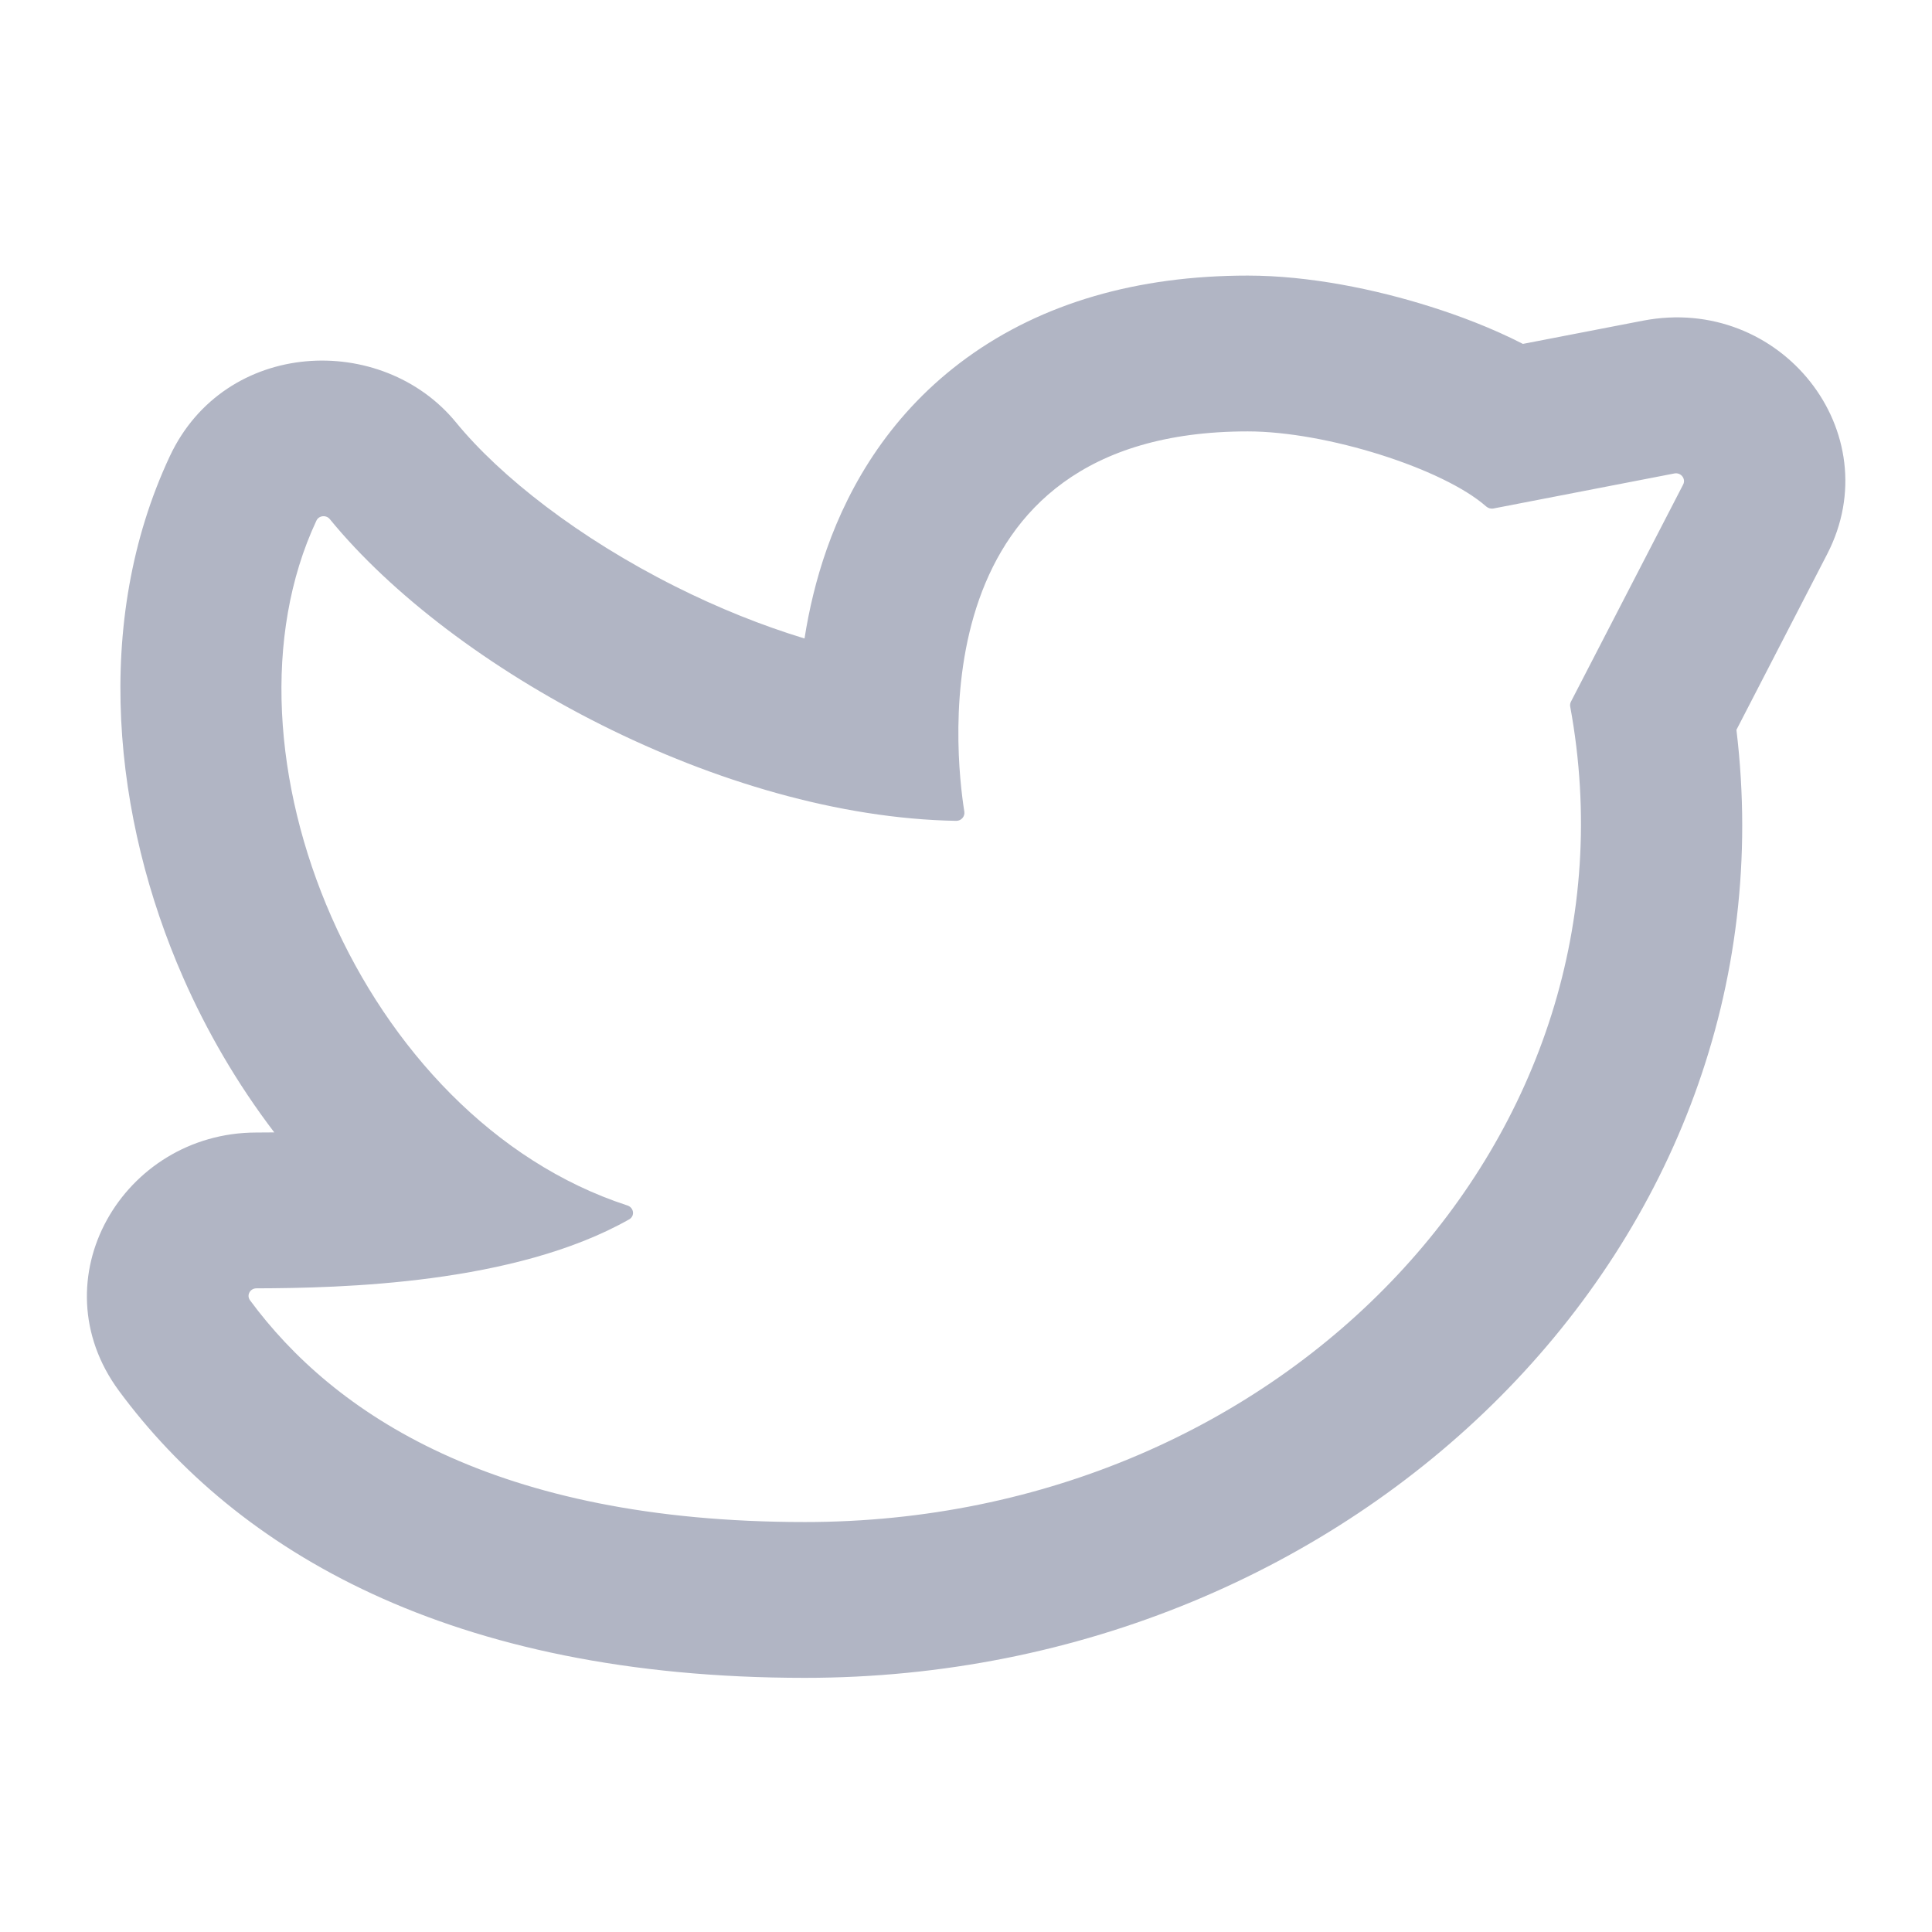 <svg width="31" height="31" viewBox="0 0 31 31" fill="none" xmlns="http://www.w3.org/2000/svg">
<path fill-rule="evenodd" clip-rule="evenodd" d="M4.108 18.172C1.972 18.177 0.593 20.532 1.909 22.317C3.794 24.871 7.211 26.922 12.916 26.922C21.758 26.922 28.855 19.949 27.862 11.711L29.317 8.893C30.327 6.94 28.573 4.717 26.359 5.146L24.436 5.518C23.927 5.257 23.399 5.061 22.948 4.919C22.069 4.641 21.005 4.422 20.021 4.422C18.252 4.422 16.726 4.861 15.512 5.742C14.313 6.613 13.638 7.757 13.267 8.808C13.096 9.293 12.982 9.779 12.909 10.245C12.223 10.036 11.523 9.755 10.838 9.411C9.284 8.632 8.027 7.645 7.318 6.779C6.129 5.326 3.608 5.434 2.724 7.322C1.477 9.984 1.819 13.139 2.94 15.688C3.315 16.542 3.804 17.387 4.401 18.17C4.299 18.171 4.201 18.171 4.108 18.172ZM12.916 24.422C7.926 24.422 5.346 22.673 4.012 20.864C3.952 20.783 4.012 20.672 4.115 20.672C5.473 20.668 8.259 20.606 10.096 19.565C10.191 19.511 10.171 19.375 10.066 19.342C5.783 17.948 3.348 12.045 5.077 8.354C5.116 8.27 5.234 8.258 5.293 8.331C7.268 10.743 11.586 13.106 15.343 13.171C15.424 13.172 15.486 13.1 15.473 13.022C15.322 12.072 14.744 6.922 20.021 6.922C21.281 6.922 23.155 7.517 23.846 8.126C23.878 8.154 23.921 8.167 23.963 8.159L26.866 7.597C26.971 7.577 27.055 7.682 27.007 7.775L25.206 11.26C25.194 11.284 25.19 11.312 25.195 11.338C26.456 18.197 20.651 24.422 12.916 24.422Z" fill="#B1B5C4"/>
</svg>
